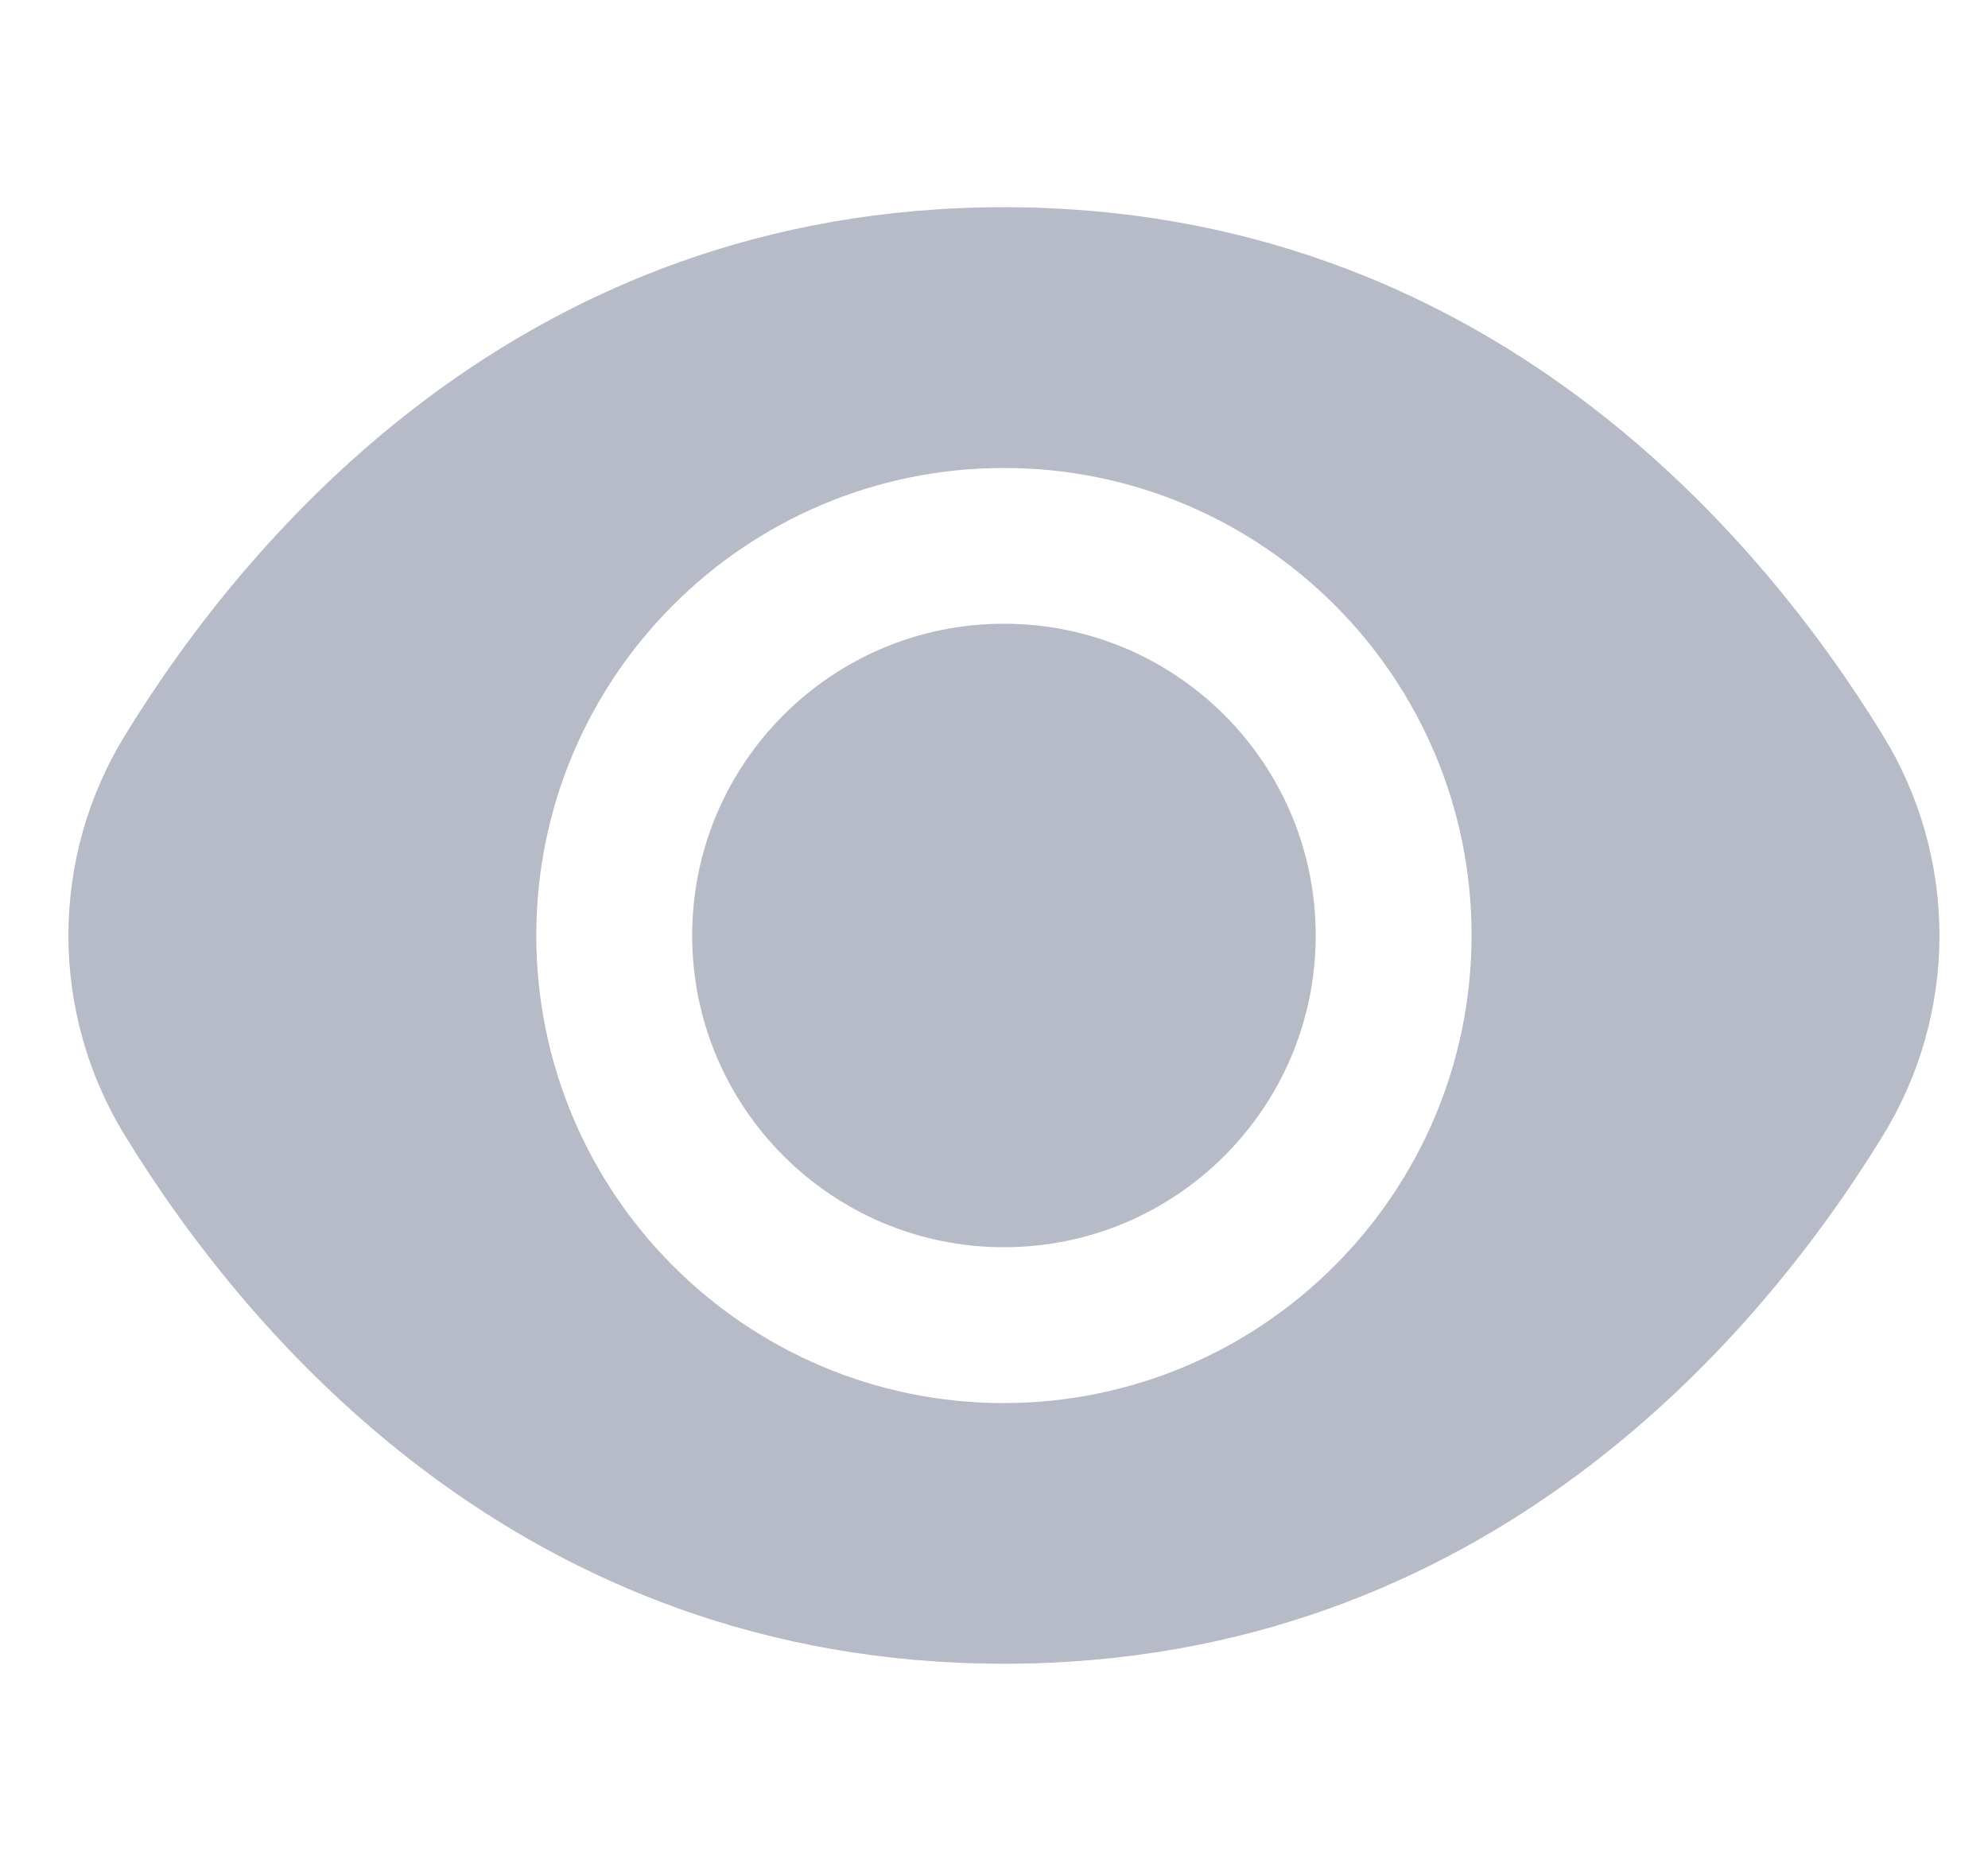 <svg width="17" height="16" viewBox="0 0 17 16" fill="none" xmlns="http://www.w3.org/2000/svg">
<g clip-path="url(#clip0_4572_24300)">
<path d="M8.585 10.666C10.057 10.666 11.251 9.472 11.251 8C11.251 6.528 10.057 5.334 8.585 5.334C7.113 5.334 5.919 6.528 5.919 8C5.919 9.472 7.113 10.666 8.585 10.666Z" fill="#B7BAC7"/>
<path d="M16.096 6.28C15.062 4.597 12.711 1.772 8.585 1.772C4.458 1.772 2.107 4.597 1.074 6.28C0.422 7.334 0.422 8.666 1.074 9.72C2.107 11.404 4.458 14.228 8.585 14.228C12.711 14.228 15.062 11.404 16.096 9.72C16.748 8.666 16.748 7.334 16.096 6.28ZM8.585 11.999C6.377 11.999 4.586 10.209 4.586 8C4.586 5.792 6.377 4.002 8.585 4.002C10.793 4.002 12.584 5.792 12.584 8C12.581 10.207 10.792 11.996 8.585 11.999Z" fill="#B7BAC7"/>
</g>
<defs>
<clipPath id="clip0_4572_24300">
<rect width="16" height="16" fill="white" transform="translate(0.585)"/>
</clipPath>
</defs>
</svg>
